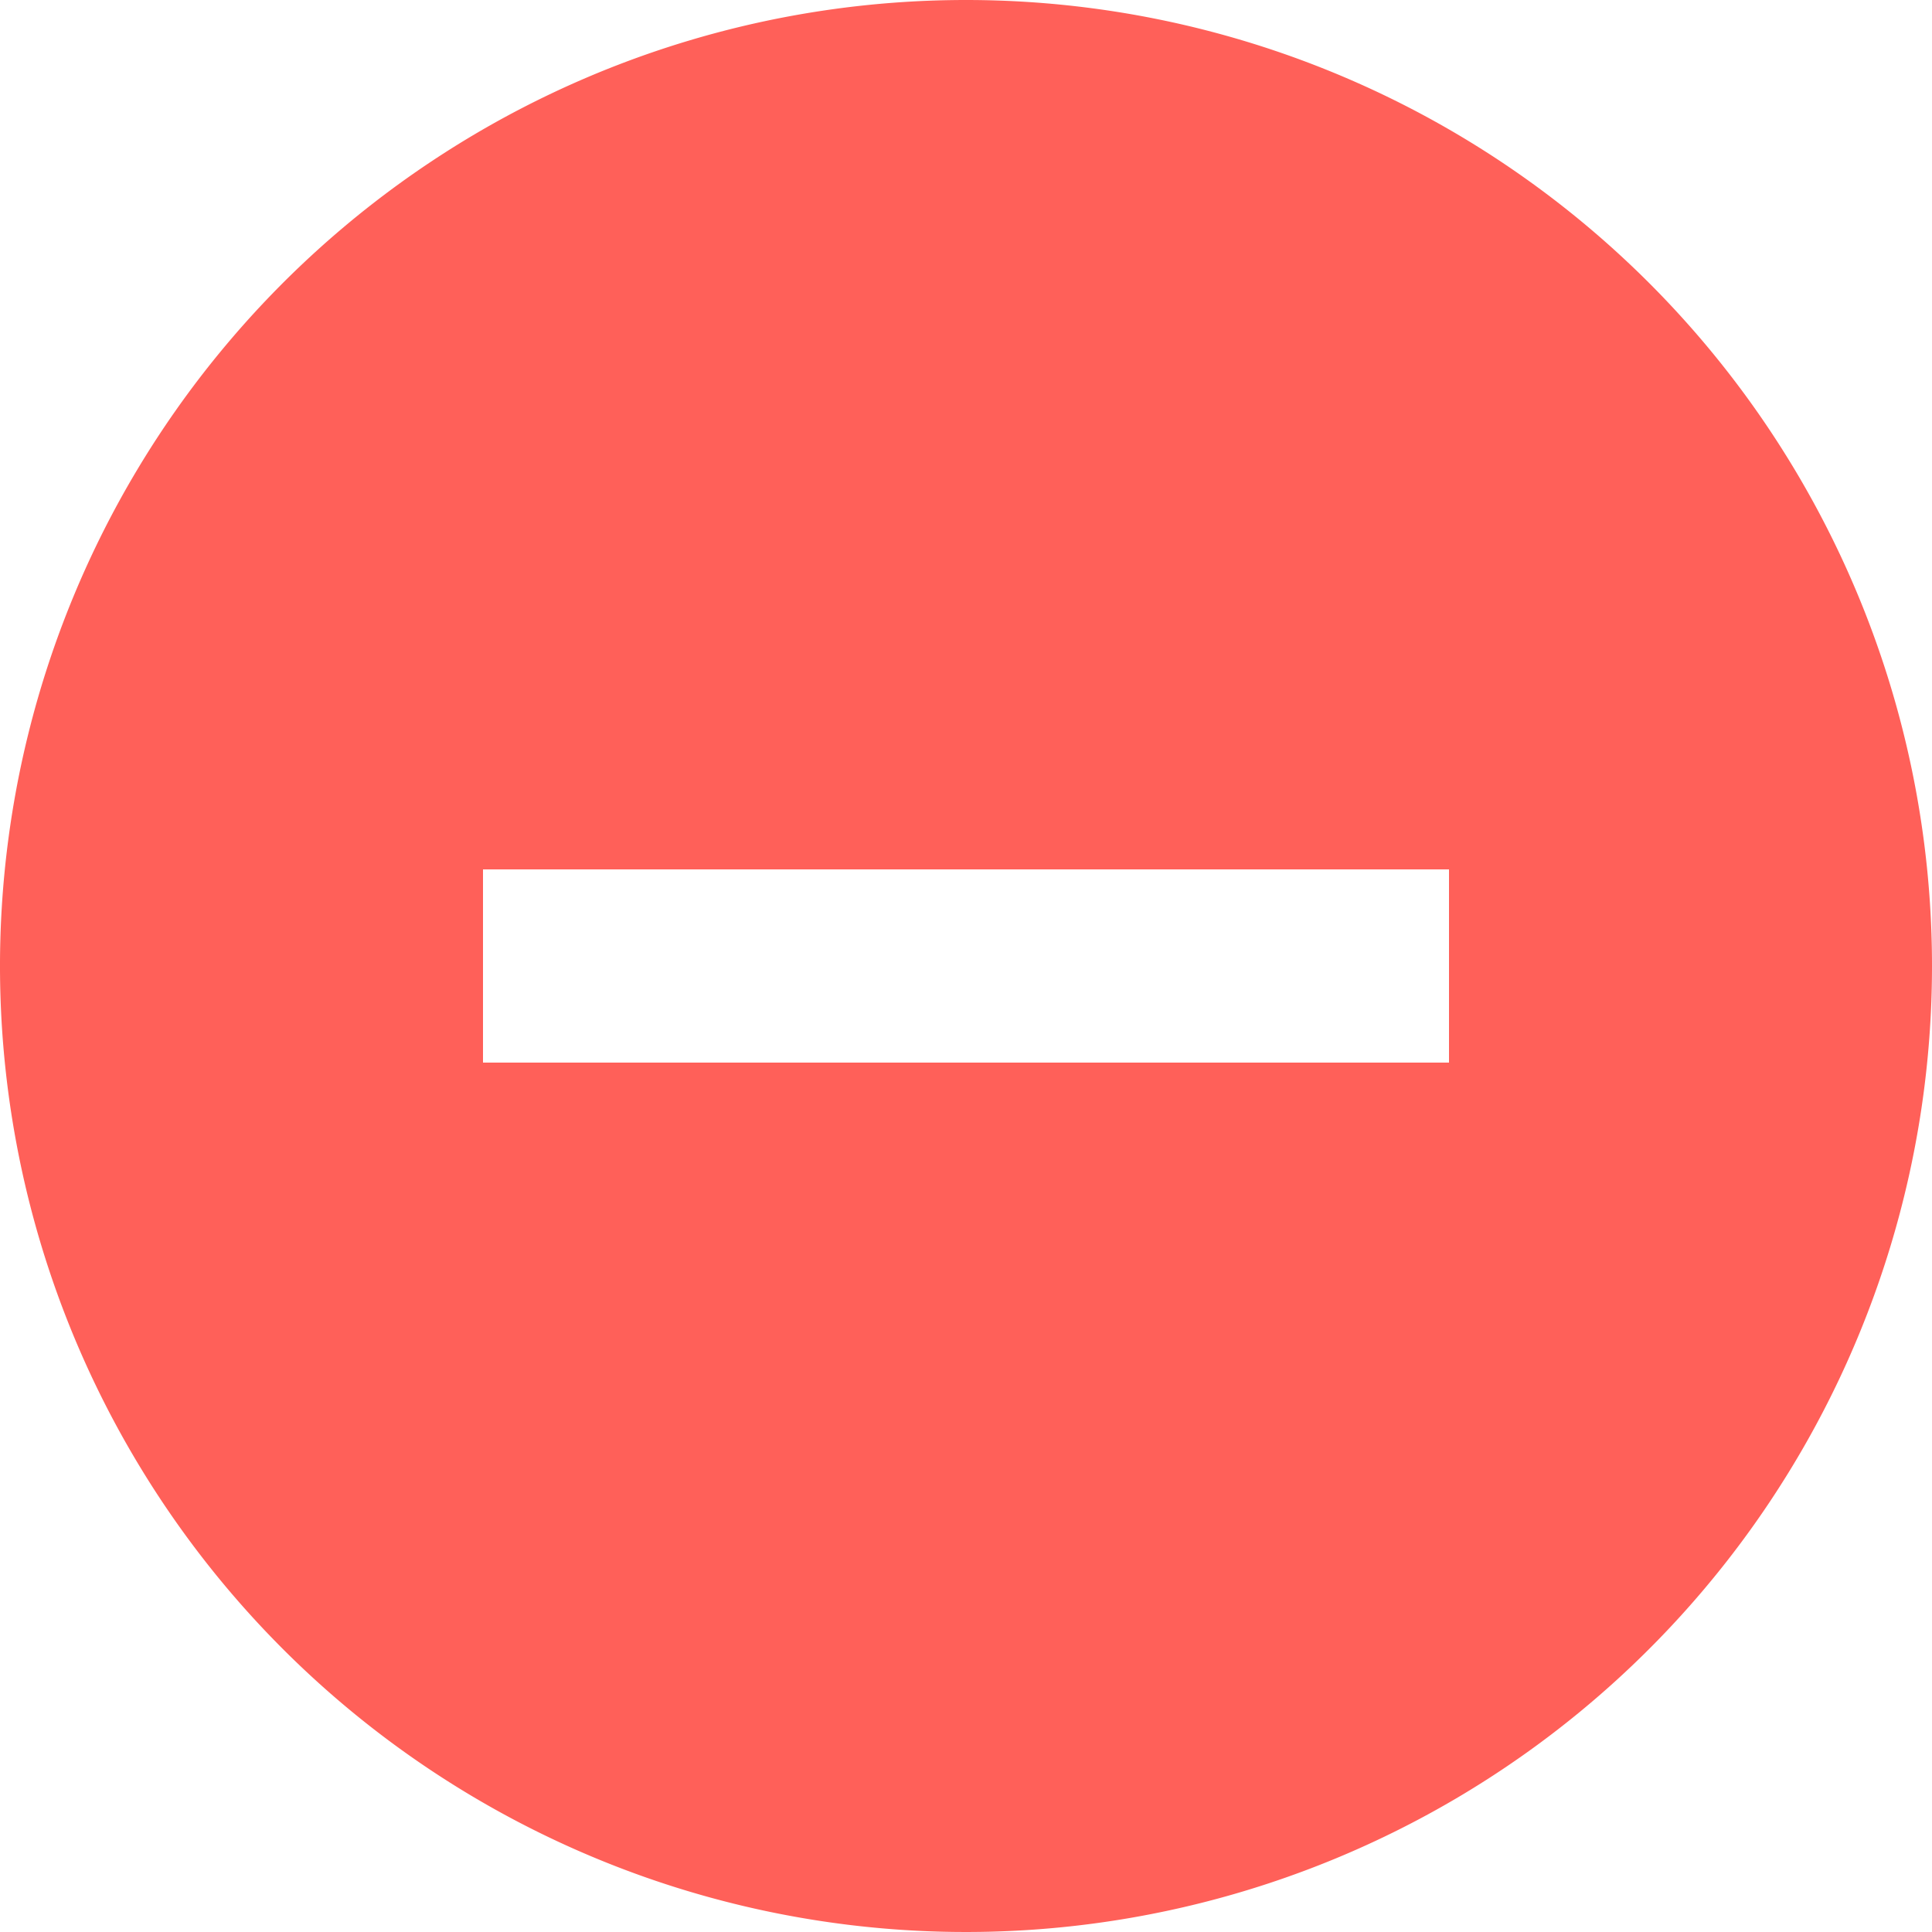 <svg xmlns="http://www.w3.org/2000/svg" width="20" height="20" viewBox="0 0 20 20">
  <path id="Icon_material-add-circle" data-name="Icon material-add-circle" d="M13,3A10,10,0,1,0,23,13,10,10,0,0,0,13,3Zm5,11H8V12H18Z" transform="translate(-3 -3)" fill="#ff6059"/>
</svg>
